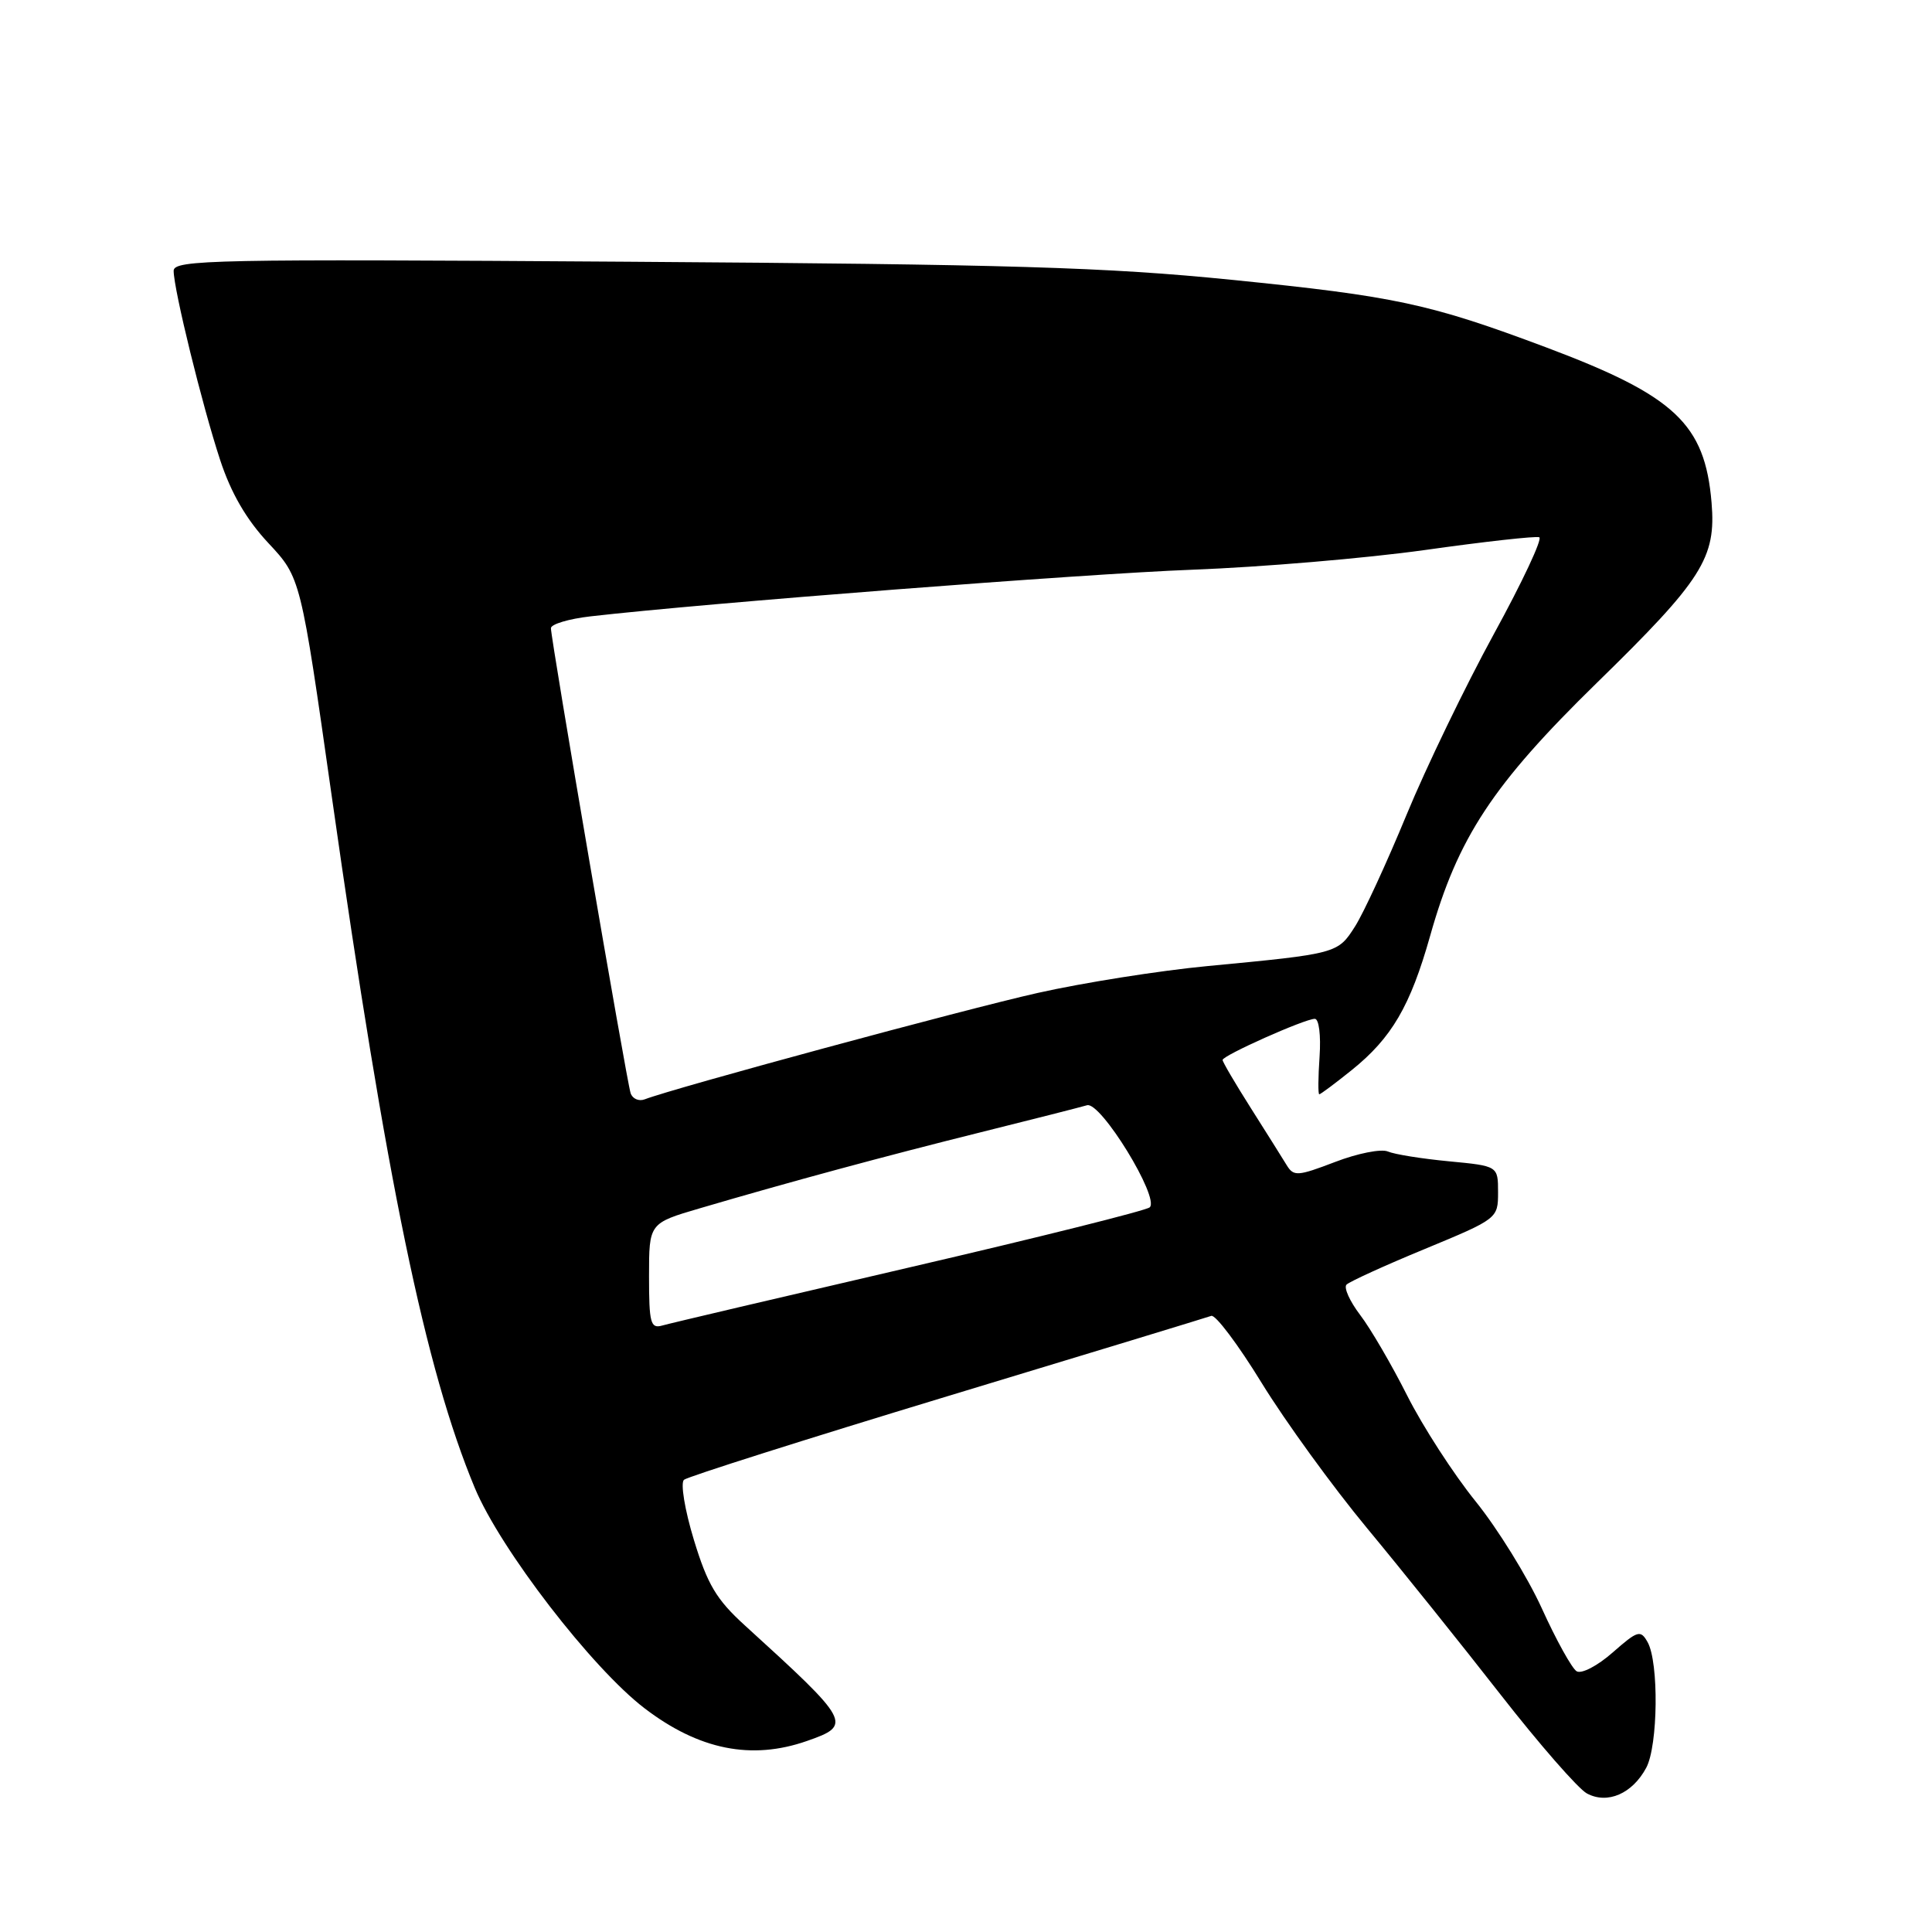 <?xml version="1.0" encoding="UTF-8" standalone="no"?>
<!DOCTYPE svg PUBLIC "-//W3C//DTD SVG 1.1//EN" "http://www.w3.org/Graphics/SVG/1.1/DTD/svg11.dtd" >
<svg xmlns="http://www.w3.org/2000/svg" xmlns:xlink="http://www.w3.org/1999/xlink" version="1.1" viewBox="0 0 256 256">
 <g >
 <path fill="currentColor"
d=" M 218.14 234.23 C 219.70 231.29 219.82 220.29 218.32 217.60 C 217.38 215.93 217.02 216.04 213.68 218.97 C 211.67 220.74 209.55 221.84 208.91 221.45 C 208.28 221.06 206.20 217.31 204.30 213.12 C 202.39 208.93 198.44 202.55 195.52 198.93 C 192.60 195.32 188.53 189.02 186.47 184.94 C 184.41 180.85 181.60 176.03 180.22 174.23 C 178.85 172.42 178.03 170.62 178.42 170.22 C 178.80 169.83 183.47 167.69 188.81 165.49 C 198.44 161.50 198.50 161.45 198.50 157.99 C 198.50 154.50 198.50 154.50 192.00 153.88 C 188.43 153.54 184.78 152.96 183.90 152.58 C 183.01 152.20 179.86 152.83 176.90 153.97 C 171.95 155.86 171.42 155.90 170.50 154.40 C 169.95 153.49 167.81 150.10 165.75 146.84 C 163.69 143.59 162.00 140.72 162.00 140.45 C 162.00 139.86 172.89 135.00 174.22 135.00 C 174.77 135.00 175.04 137.19 174.85 140.00 C 174.66 142.75 174.64 145.00 174.81 145.00 C 174.98 145.00 176.91 143.56 179.10 141.80 C 184.41 137.53 186.87 133.32 189.50 124.01 C 193.17 110.98 197.80 103.96 211.57 90.50 C 225.58 76.82 227.41 73.93 226.79 66.59 C 225.91 56.16 221.95 52.44 204.85 46.02 C 189.40 40.23 184.91 39.26 163.13 37.07 C 146.64 35.41 133.85 35.02 83.25 34.68 C 28.30 34.31 23.00 34.41 23.01 35.89 C 23.02 38.37 26.80 53.75 29.17 60.95 C 30.62 65.36 32.65 68.85 35.57 71.97 C 39.84 76.54 39.84 76.54 43.96 105.52 C 51.22 156.61 56.35 181.39 62.91 197.15 C 66.30 205.28 78.45 221.05 85.41 226.36 C 92.61 231.86 99.57 233.26 106.92 230.69 C 112.98 228.58 112.76 228.17 98.68 215.36 C 94.92 211.94 93.74 209.95 91.94 204.03 C 90.73 200.05 90.15 196.50 90.63 196.08 C 91.11 195.67 106.80 190.69 125.50 185.02 C 144.20 179.36 159.95 174.56 160.50 174.36 C 161.05 174.16 164.06 178.16 167.18 183.25 C 170.31 188.34 176.59 197.00 181.15 202.50 C 185.71 208.00 193.65 217.90 198.80 224.50 C 203.95 231.10 209.11 237.01 210.27 237.64 C 213.00 239.11 216.30 237.67 218.14 234.23 Z  M 86.00 169.11 C 86.00 162.08 86.00 162.08 92.75 160.10 C 104.69 156.59 117.19 153.21 130.00 150.02 C 136.88 148.31 143.19 146.70 144.04 146.45 C 145.84 145.92 153.71 158.75 152.34 159.98 C 151.88 160.40 137.55 163.98 120.50 167.94 C 103.45 171.90 88.71 175.36 87.75 175.64 C 86.20 176.08 86.00 175.32 86.00 169.11 Z  M 83.56 144.85 C 83.04 143.32 73.00 84.72 73.00 83.24 C 73.00 82.71 75.36 82.00 78.25 81.67 C 93.45 79.92 143.64 76.03 158.00 75.49 C 167.07 75.15 180.94 73.98 188.81 72.88 C 196.68 71.77 203.50 71.01 203.96 71.19 C 204.42 71.36 201.72 77.12 197.95 84.00 C 194.19 90.88 188.97 101.67 186.36 108.00 C 183.75 114.33 180.69 120.96 179.56 122.74 C 177.26 126.36 177.22 126.37 160.00 128.01 C 153.68 128.61 143.55 130.21 137.50 131.57 C 127.94 133.71 89.37 144.15 85.42 145.67 C 84.65 145.96 83.81 145.60 83.56 144.85 Z "/>
</g>
</svg>